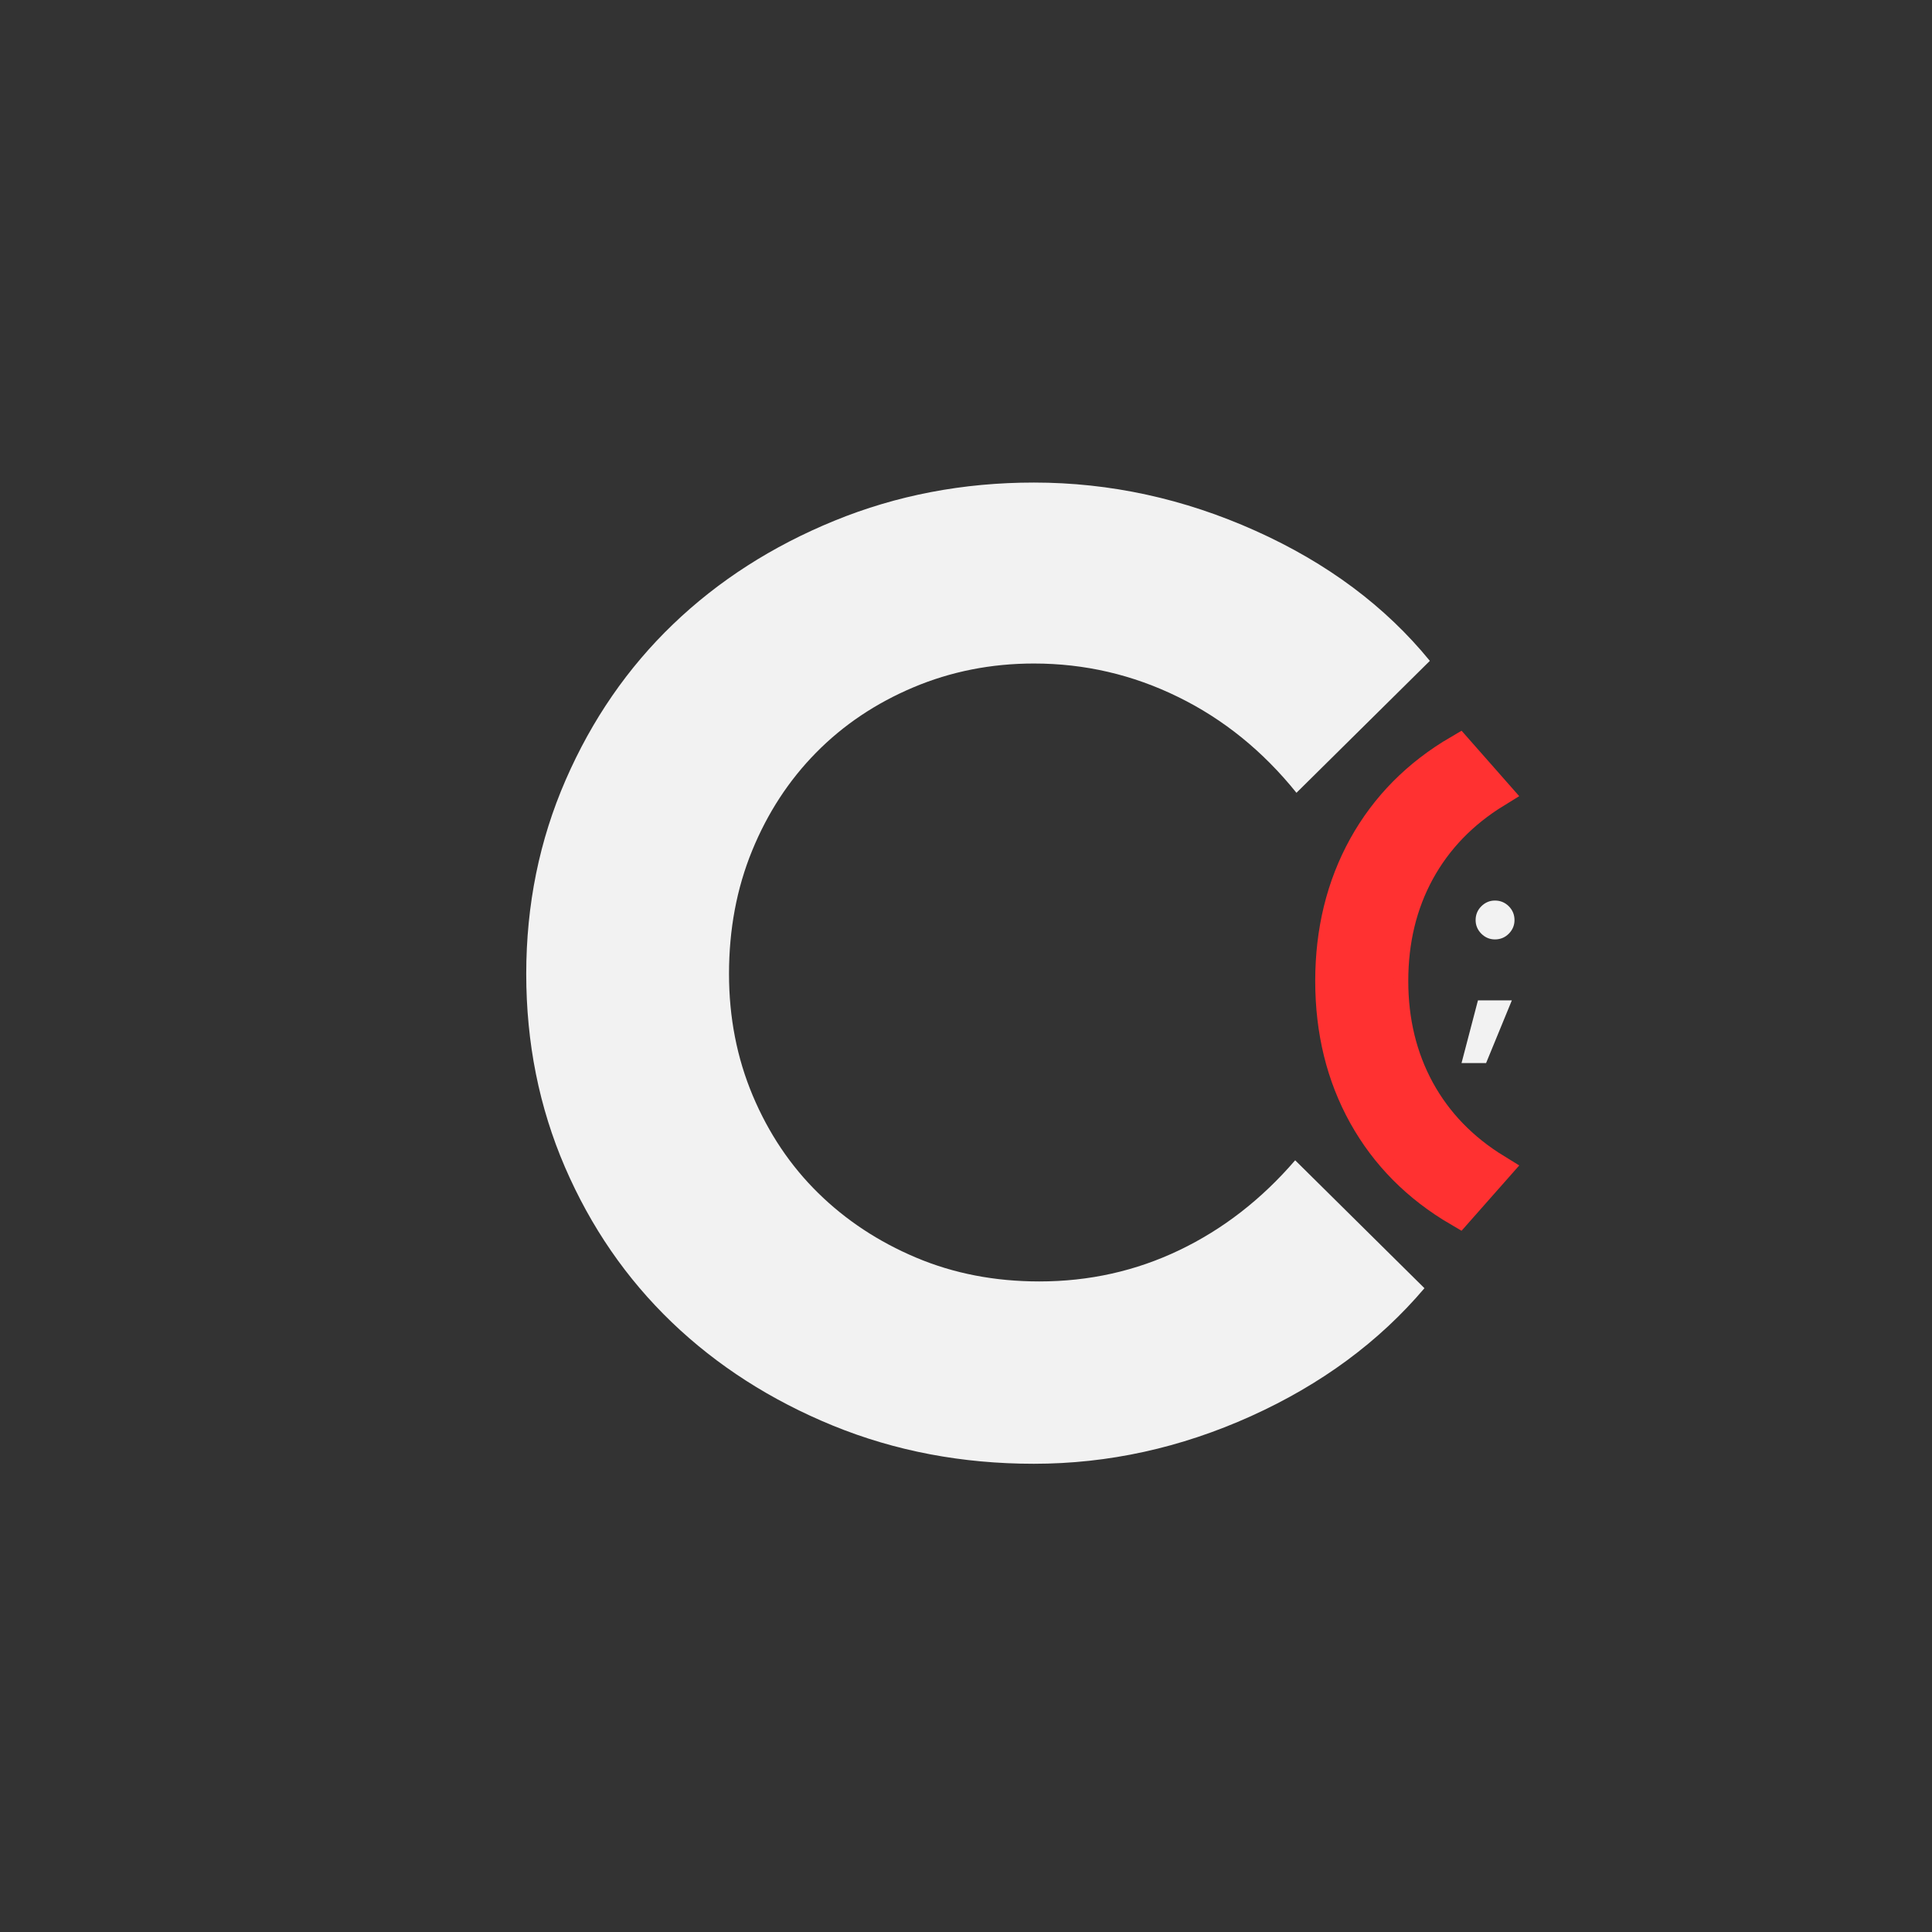 <svg xmlns="http://www.w3.org/2000/svg" xmlns:xlink="http://www.w3.org/1999/xlink" width="500" zoomAndPan="magnify" viewBox="0 0 375 375" height="500" preserveAspectRatio="xMidYMid meet" version="1.0"><rect x="0" y="0" width="375" height="375" fill="#333333" stroke="none"/><defs><g/></defs><g fill="#f2f2f2" fill-opacity="1"><g transform="translate(92.626, 281.476)"><g><path d="M 109.094 -32.75 C 118.781 -32.75 127.848 -34.773 136.297 -38.828 C 144.754 -42.879 152.242 -48.691 158.766 -56.266 L 183.859 -31.438 C 175.047 -21.039 163.816 -12.758 150.172 -6.594 C 136.523 -0.438 122.484 2.641 108.047 2.641 C 94.129 2.641 81.141 0.176 69.078 -4.75 C 57.016 -9.688 46.578 -16.379 37.766 -24.828 C 28.961 -33.285 22.051 -43.32 17.031 -54.938 C 12.02 -66.562 9.516 -79.066 9.516 -92.453 C 9.516 -105.836 12.066 -118.383 17.172 -130.094 C 22.273 -141.801 29.227 -151.879 38.031 -160.328 C 46.844 -168.785 57.281 -175.477 69.344 -180.406 C 81.406 -185.344 94.305 -187.812 108.047 -187.812 C 122.836 -187.812 137.188 -184.688 151.094 -178.438 C 165.008 -172.188 176.281 -163.773 184.906 -153.203 L 159.016 -127.594 C 152.504 -135.688 144.844 -141.891 136.031 -146.203 C 127.227 -150.523 117.898 -152.688 108.047 -152.688 C 99.766 -152.688 91.969 -151.145 84.656 -148.062 C 77.352 -144.977 71.055 -140.75 65.766 -135.375 C 60.484 -130.008 56.348 -123.672 53.359 -116.359 C 50.367 -109.047 48.875 -101.078 48.875 -92.453 C 48.875 -84.004 50.41 -76.125 53.484 -68.812 C 56.566 -61.5 60.797 -55.203 66.172 -49.922 C 71.547 -44.641 77.883 -40.457 85.188 -37.375 C 92.5 -34.289 100.469 -32.75 109.094 -32.75 Z M 109.094 -32.75 "/></g></g></g><path stroke-linecap="butt" transform="matrix(0.409, 0, 0, 0.409, 239.164, 113.096)" fill="none" stroke-linejoin="miter" d="M 46.6 189.03 C 46.6 165.272 51.838 143.928 62.296 124.988 C 72.801 106.048 87.829 90.868 107.38 79.446 L 125.193 99.665 C 109.421 109.369 97.332 121.877 88.936 137.192 C 80.568 152.506 76.389 169.785 76.389 189.03 C 76.389 208.123 80.568 225.345 88.936 240.698 C 97.332 256.012 109.421 268.521 125.193 278.215 L 107.38 298.386 C 87.829 286.964 72.801 271.822 62.296 252.958 C 51.838 234.133 46.6 212.817 46.6 189.03 Z M 46.6 189.03 " stroke="#ff3131" stroke-width="14.372" stroke-opacity="1" stroke-miterlimit="4"/><g fill="#ff3131" fill-opacity="1"><g transform="translate(253.154, 214.217)"><g><path d="M 5.094 -23.734 C 5.094 -33.461 7.238 -42.203 11.531 -49.953 C 15.82 -57.703 21.969 -63.914 29.969 -68.594 L 37.266 -60.328 C 30.797 -56.359 25.848 -51.234 22.422 -44.953 C 19.004 -38.68 17.297 -31.609 17.297 -23.734 C 17.297 -15.91 19.004 -8.859 22.422 -2.578 C 25.848 3.691 30.797 8.812 37.266 12.781 L 29.969 21.031 C 21.969 16.363 15.82 10.172 11.531 2.453 C 7.238 -5.266 5.094 -13.992 5.094 -23.734 Z M 5.094 -23.734 "/></g></g></g><g fill="#f2f2f2" fill-opacity="1"><g transform="translate(284.058, 199.357)"><g><path d="M 0 0 Z M 6.109 -24.562 C 7.16 -24.562 8.055 -24.191 8.797 -23.453 C 9.535 -22.711 9.906 -21.816 9.906 -20.766 C 9.906 -19.754 9.535 -18.875 8.797 -18.125 C 8.055 -17.383 7.16 -17.016 6.109 -17.016 C 5.098 -17.016 4.219 -17.383 3.469 -18.125 C 2.727 -18.875 2.359 -19.754 2.359 -20.766 C 2.359 -21.816 2.727 -22.711 3.469 -23.453 C 4.219 -24.191 5.098 -24.562 6.109 -24.562 Z M 2.812 -5.188 L 9.391 -5.188 L 4.391 6.984 L -0.375 6.984 Z M 2.812 -5.188 "/></g></g></g></svg>
